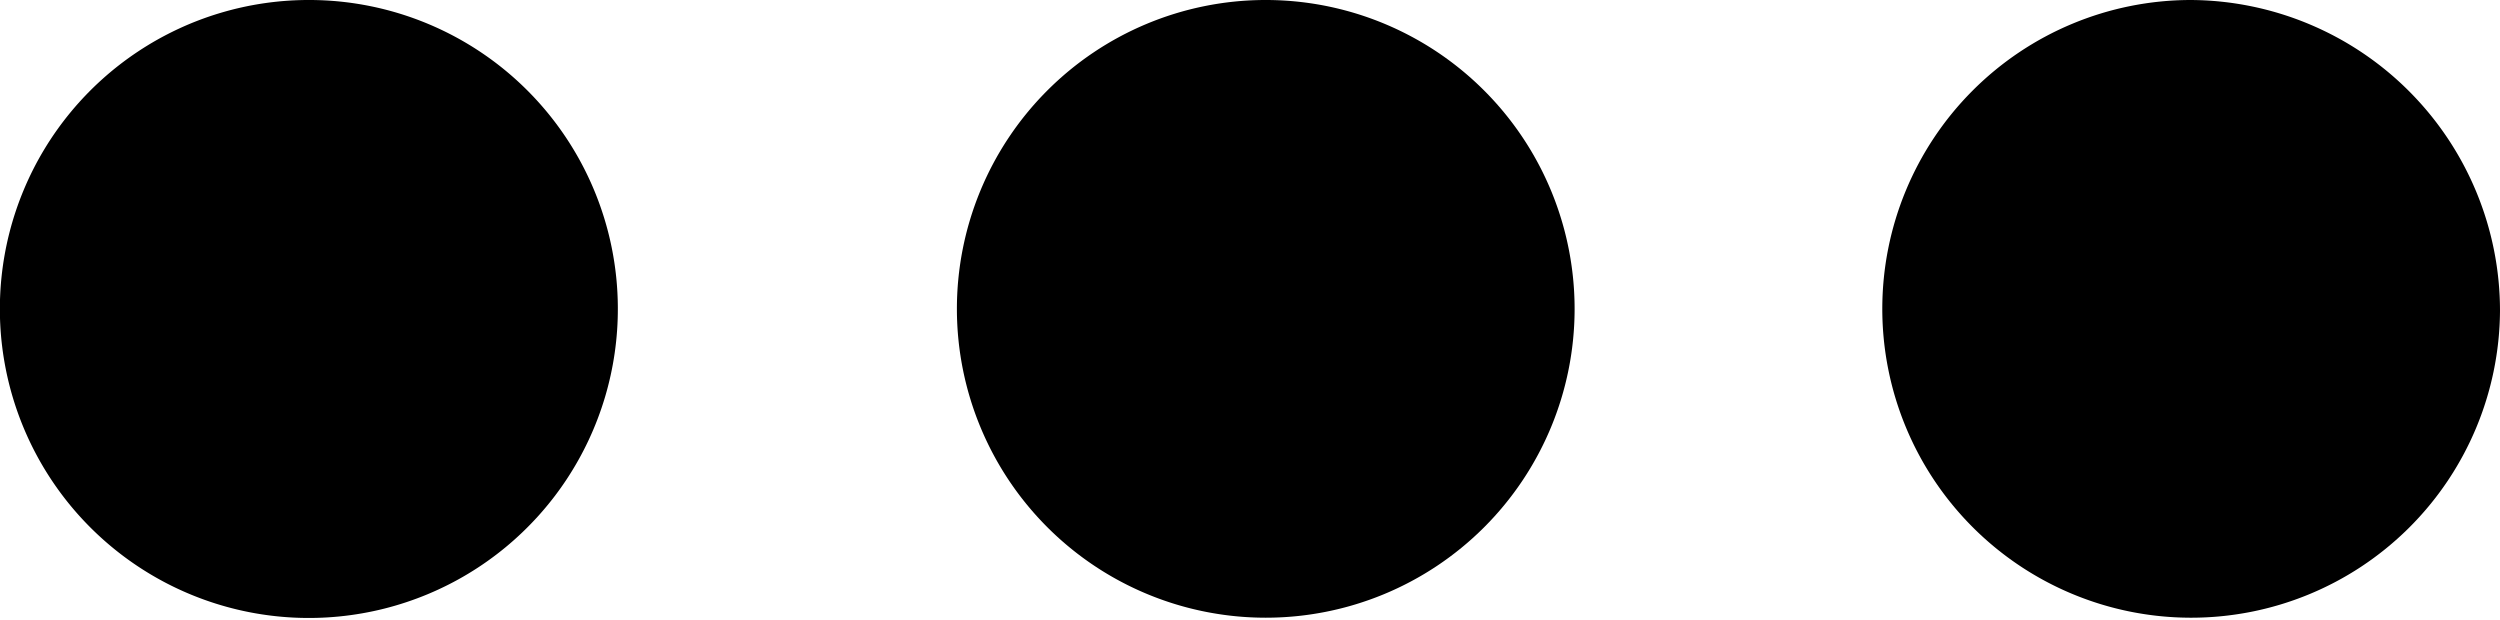 <svg xmlns="http://www.w3.org/2000/svg" viewBox="0 0 192 47.61"><title>Asset 1</title><g id="Layer_2" data-name="Layer 2"><g id="Layer_1-2" data-name="Layer 1"><path d="M120.93,23.77A23.72,23.72,0,1,1,97.1,0,23.73,23.73,0,0,1,120.93,23.77Z"/><path d="M47.45,23.62A23.73,23.73,0,1,1,23.85,0,23.72,23.72,0,0,1,47.45,23.62Z"/><path d="M192,23.87A23.72,23.72,0,1,1,168.21,0,23.88,23.88,0,0,1,192,23.87Z"/></g></g></svg>
